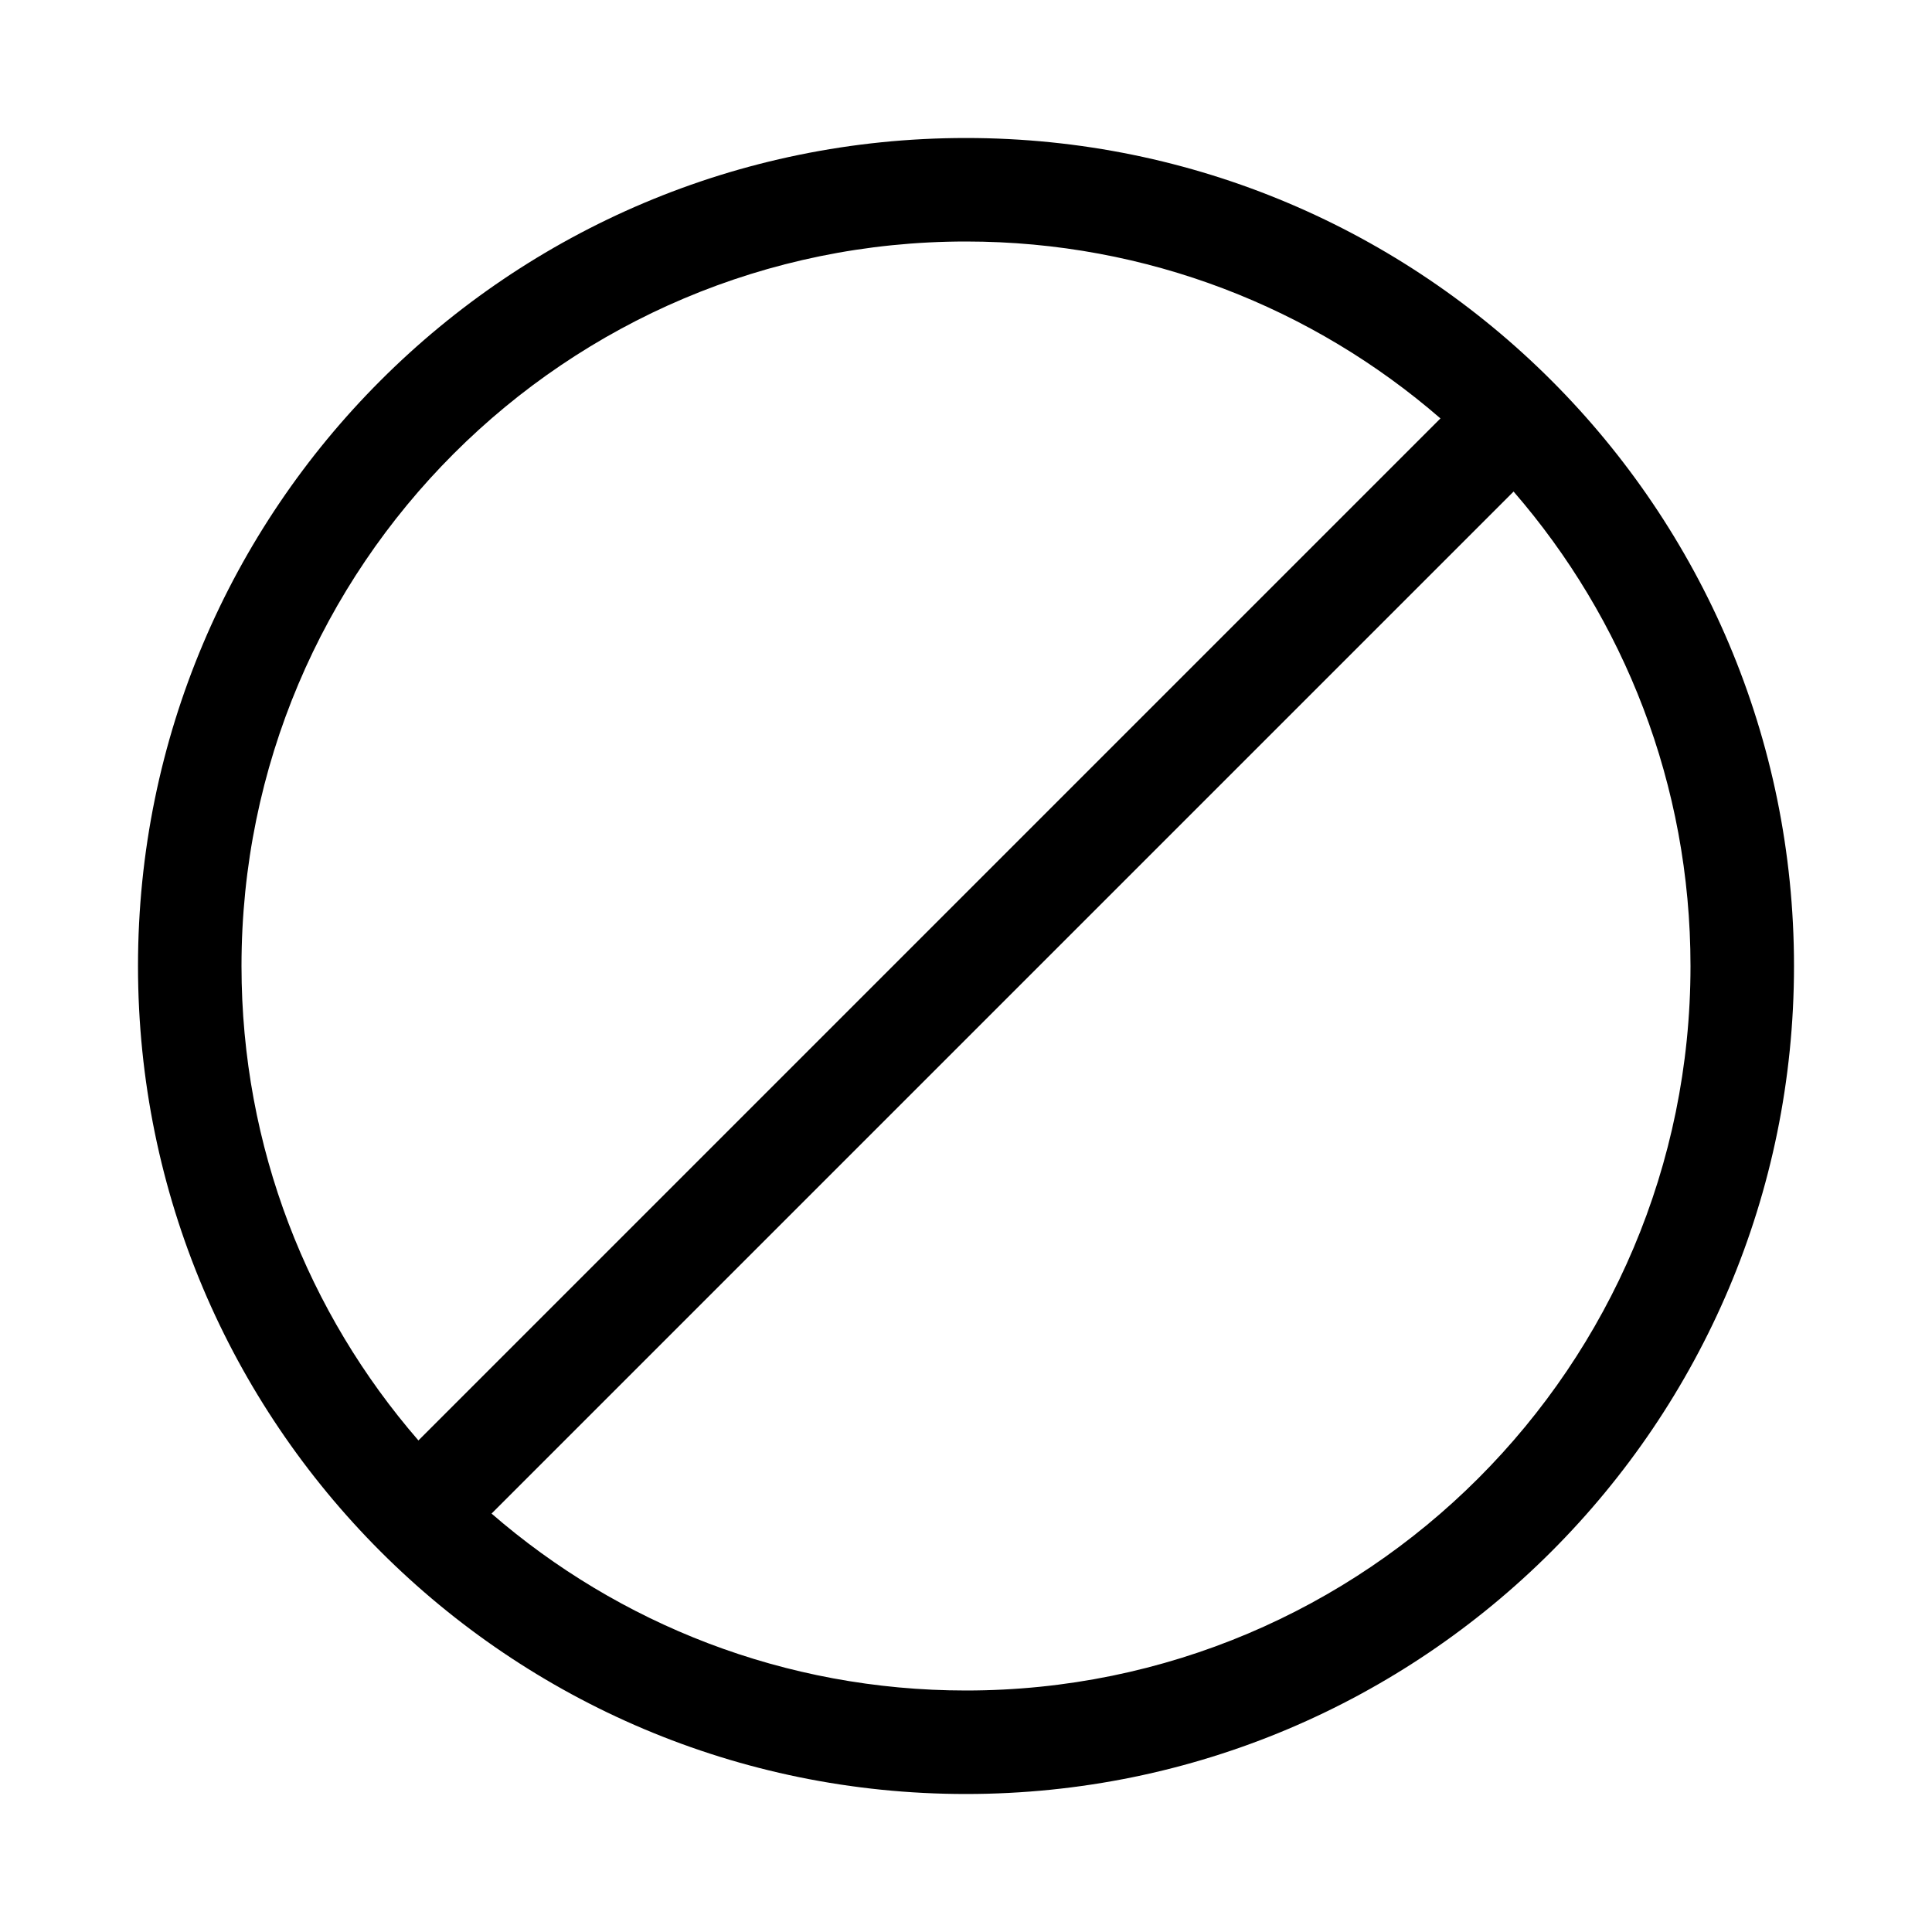 <svg xmlns="http://www.w3.org/2000/svg" viewBox="0 0 28 28" fill="none"><path d="M14 2C20.627 2 26 7.373 26 14C26 20.627 20.627 26 14 26C7.373 26 2 20.627 2 14C2 7.373 7.373 2 14 2ZM21.936 7.124L7.124 21.936C8.966 23.533 11.37 24.5 14 24.5C19.799 24.5 24.5 19.799 24.5 14C24.5 11.37 23.533 8.966 21.936 7.124ZM14 3.5C8.201 3.5 3.5 8.201 3.5 14C3.5 16.63 4.467 19.034 6.064 20.876L20.876 6.064C19.034 4.467 16.63 3.5 14 3.5Z" fill="currentColor"/></svg>